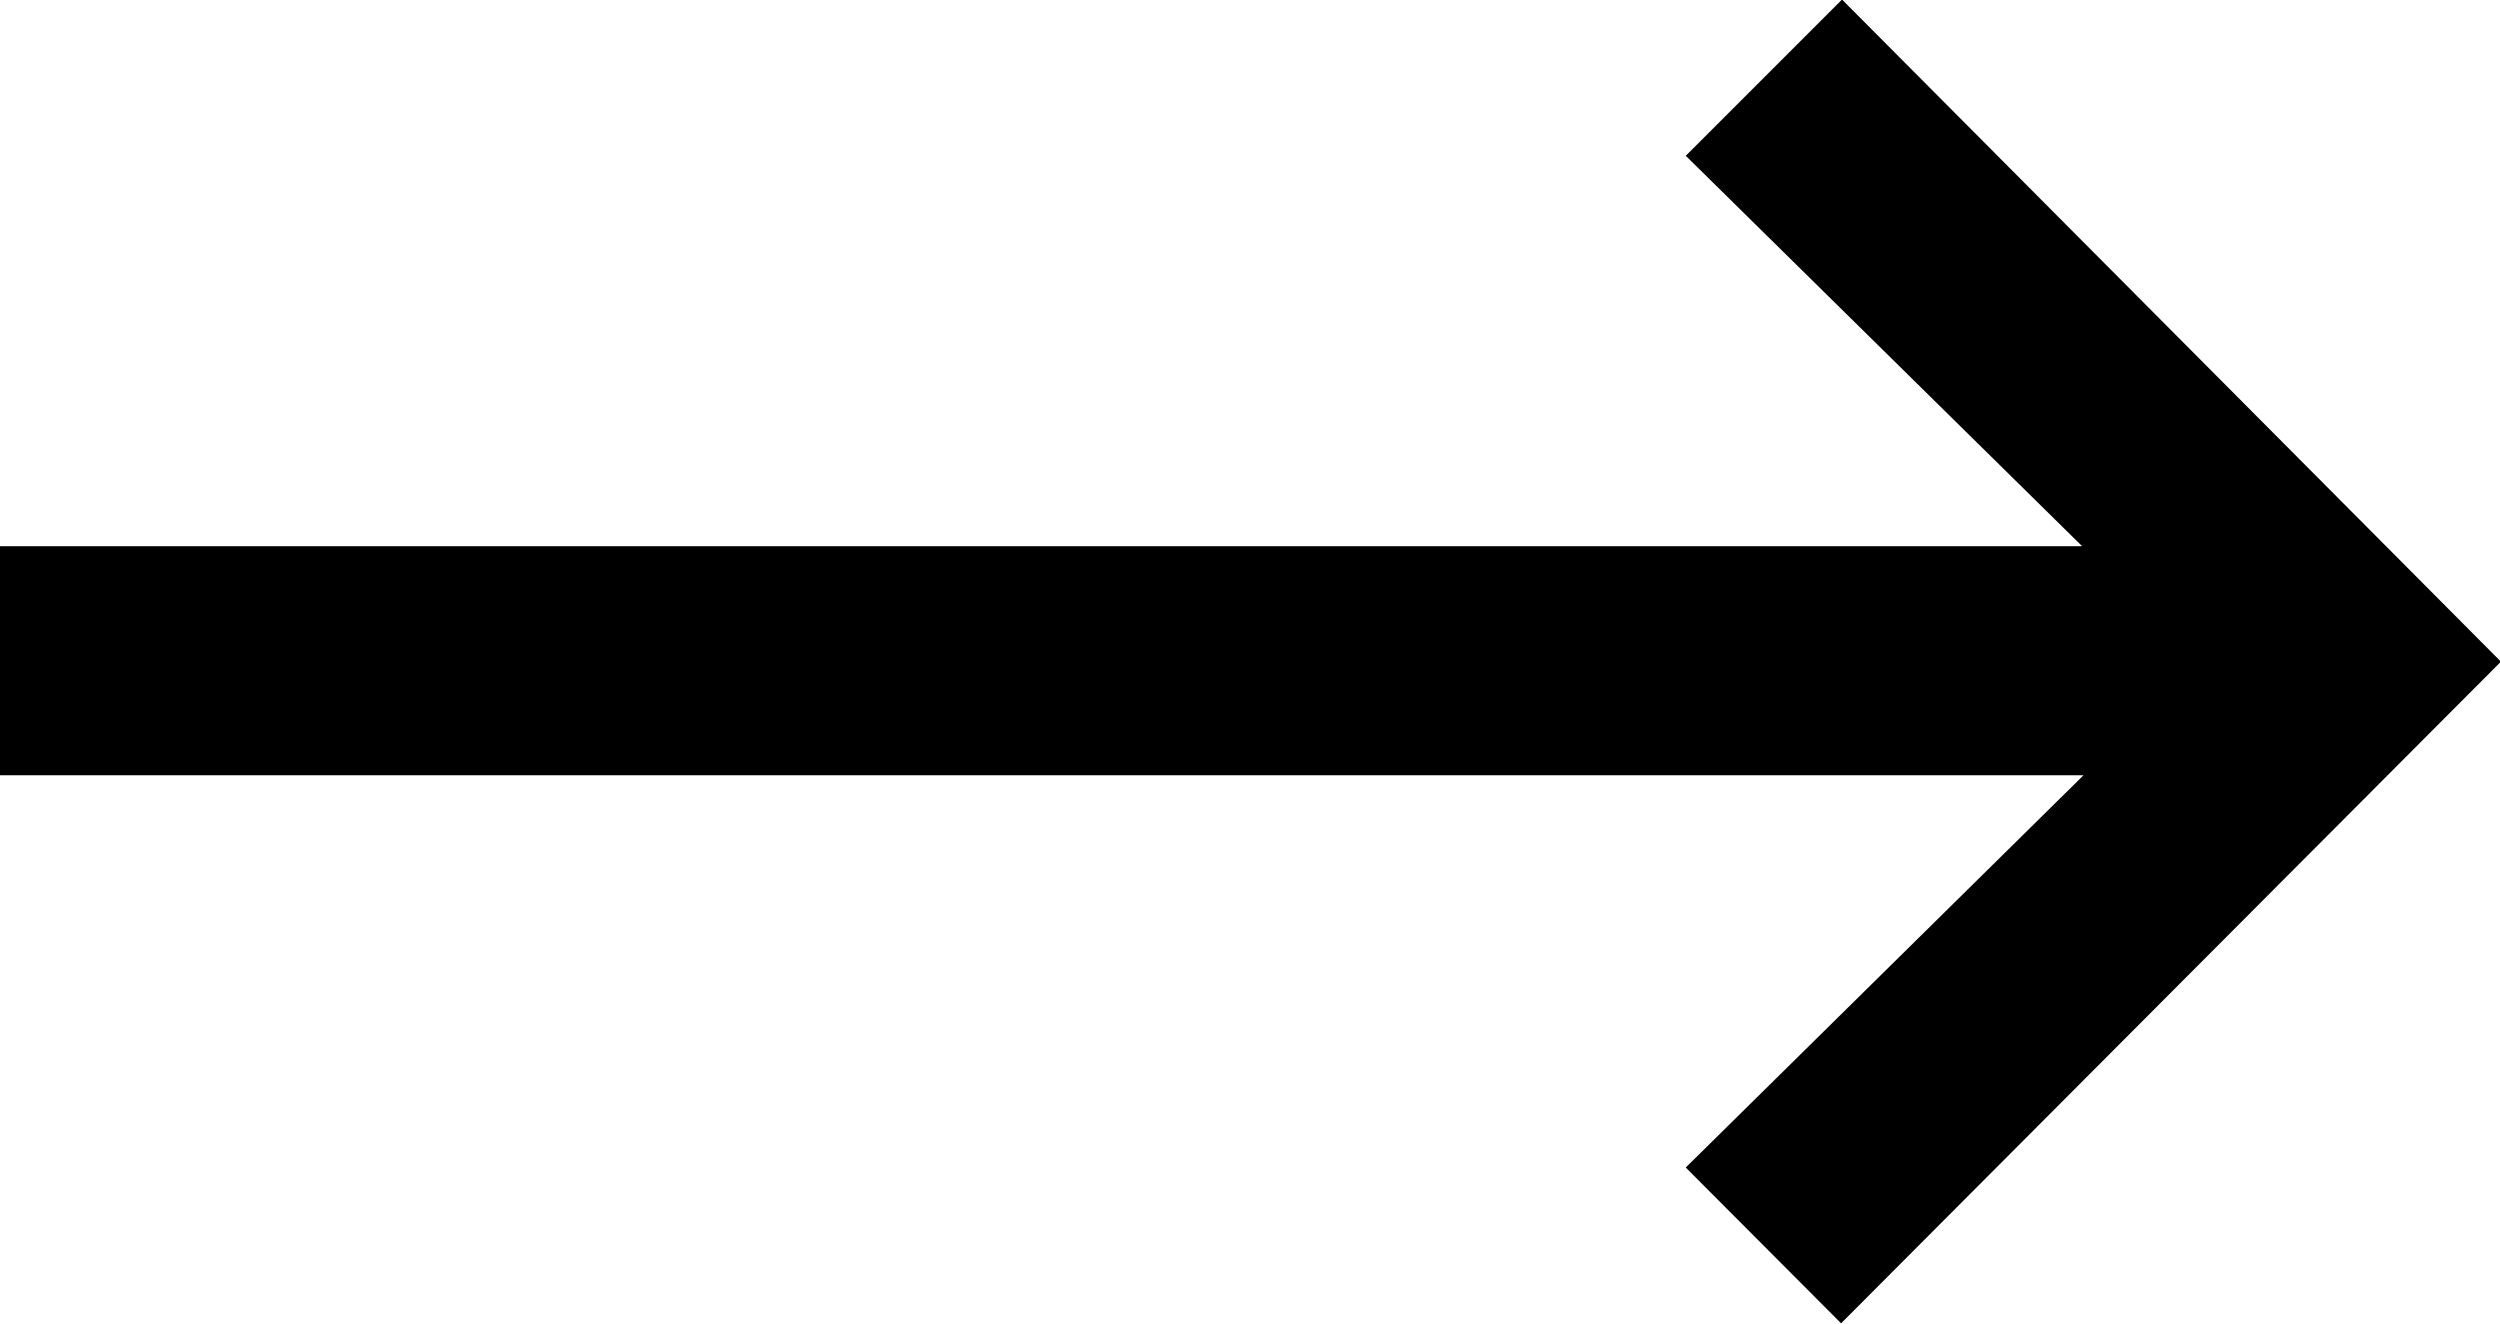 <svg viewBox="0 0 54.56 28.89" xmlns="http://www.w3.org/2000/svg"><path d="m321.39 507.34-3.39-3.4 8.68-8.56h-45.47v-5h45.44l-8.65-8.52 3.41-3.41 14.38 14.45z" transform="translate(-281.21 -478.46)"/></svg>